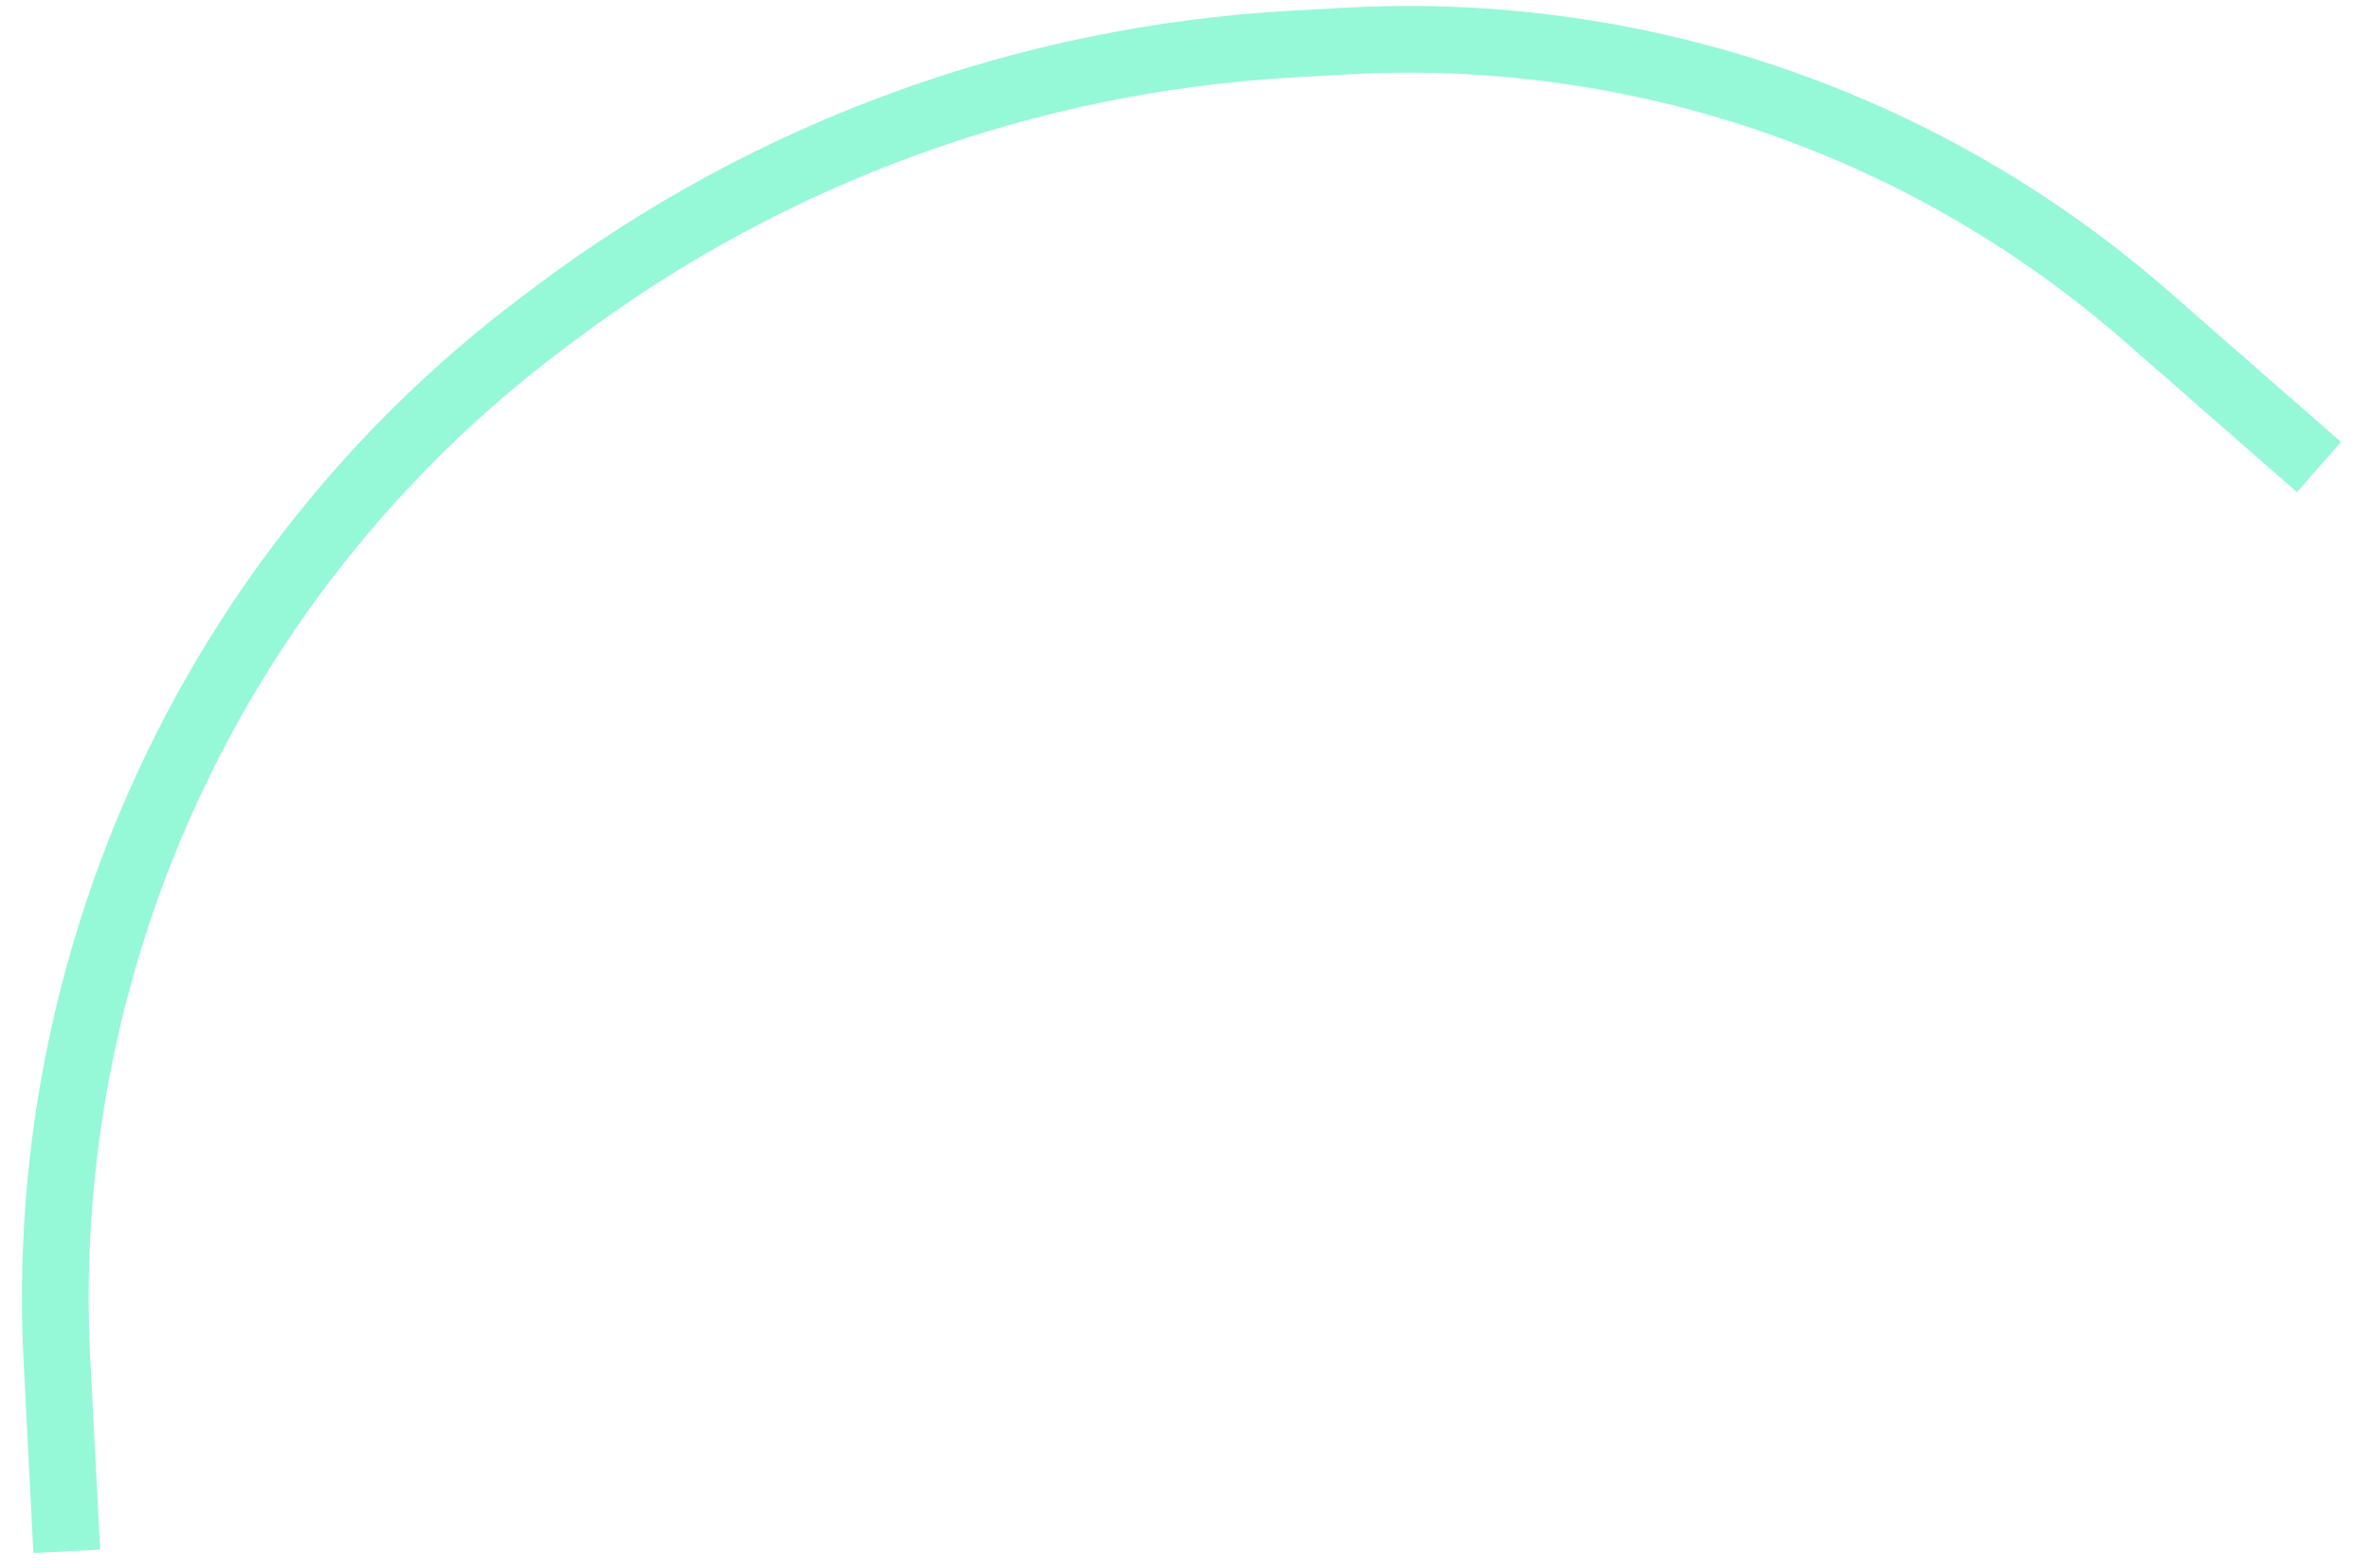 <svg width="71" height="47" viewBox="0 0 71 47" fill="none" xmlns="http://www.w3.org/2000/svg">
<path d="M2 46.5L1.706 40.772C1.251 31.896 4.046 23.159 9.569 16.196V16.196C11.515 13.742 13.768 11.549 16.274 9.67L16.685 9.361C23.085 4.561 30.762 1.763 38.75 1.319L40.363 1.23C43.111 1.077 45.867 1.263 48.569 1.783V1.783C54.418 2.907 59.862 5.567 64.344 9.489L69.5 14" stroke="#8BF7D2" stroke-opacity="0.91" stroke-width="2"/>
</svg>
